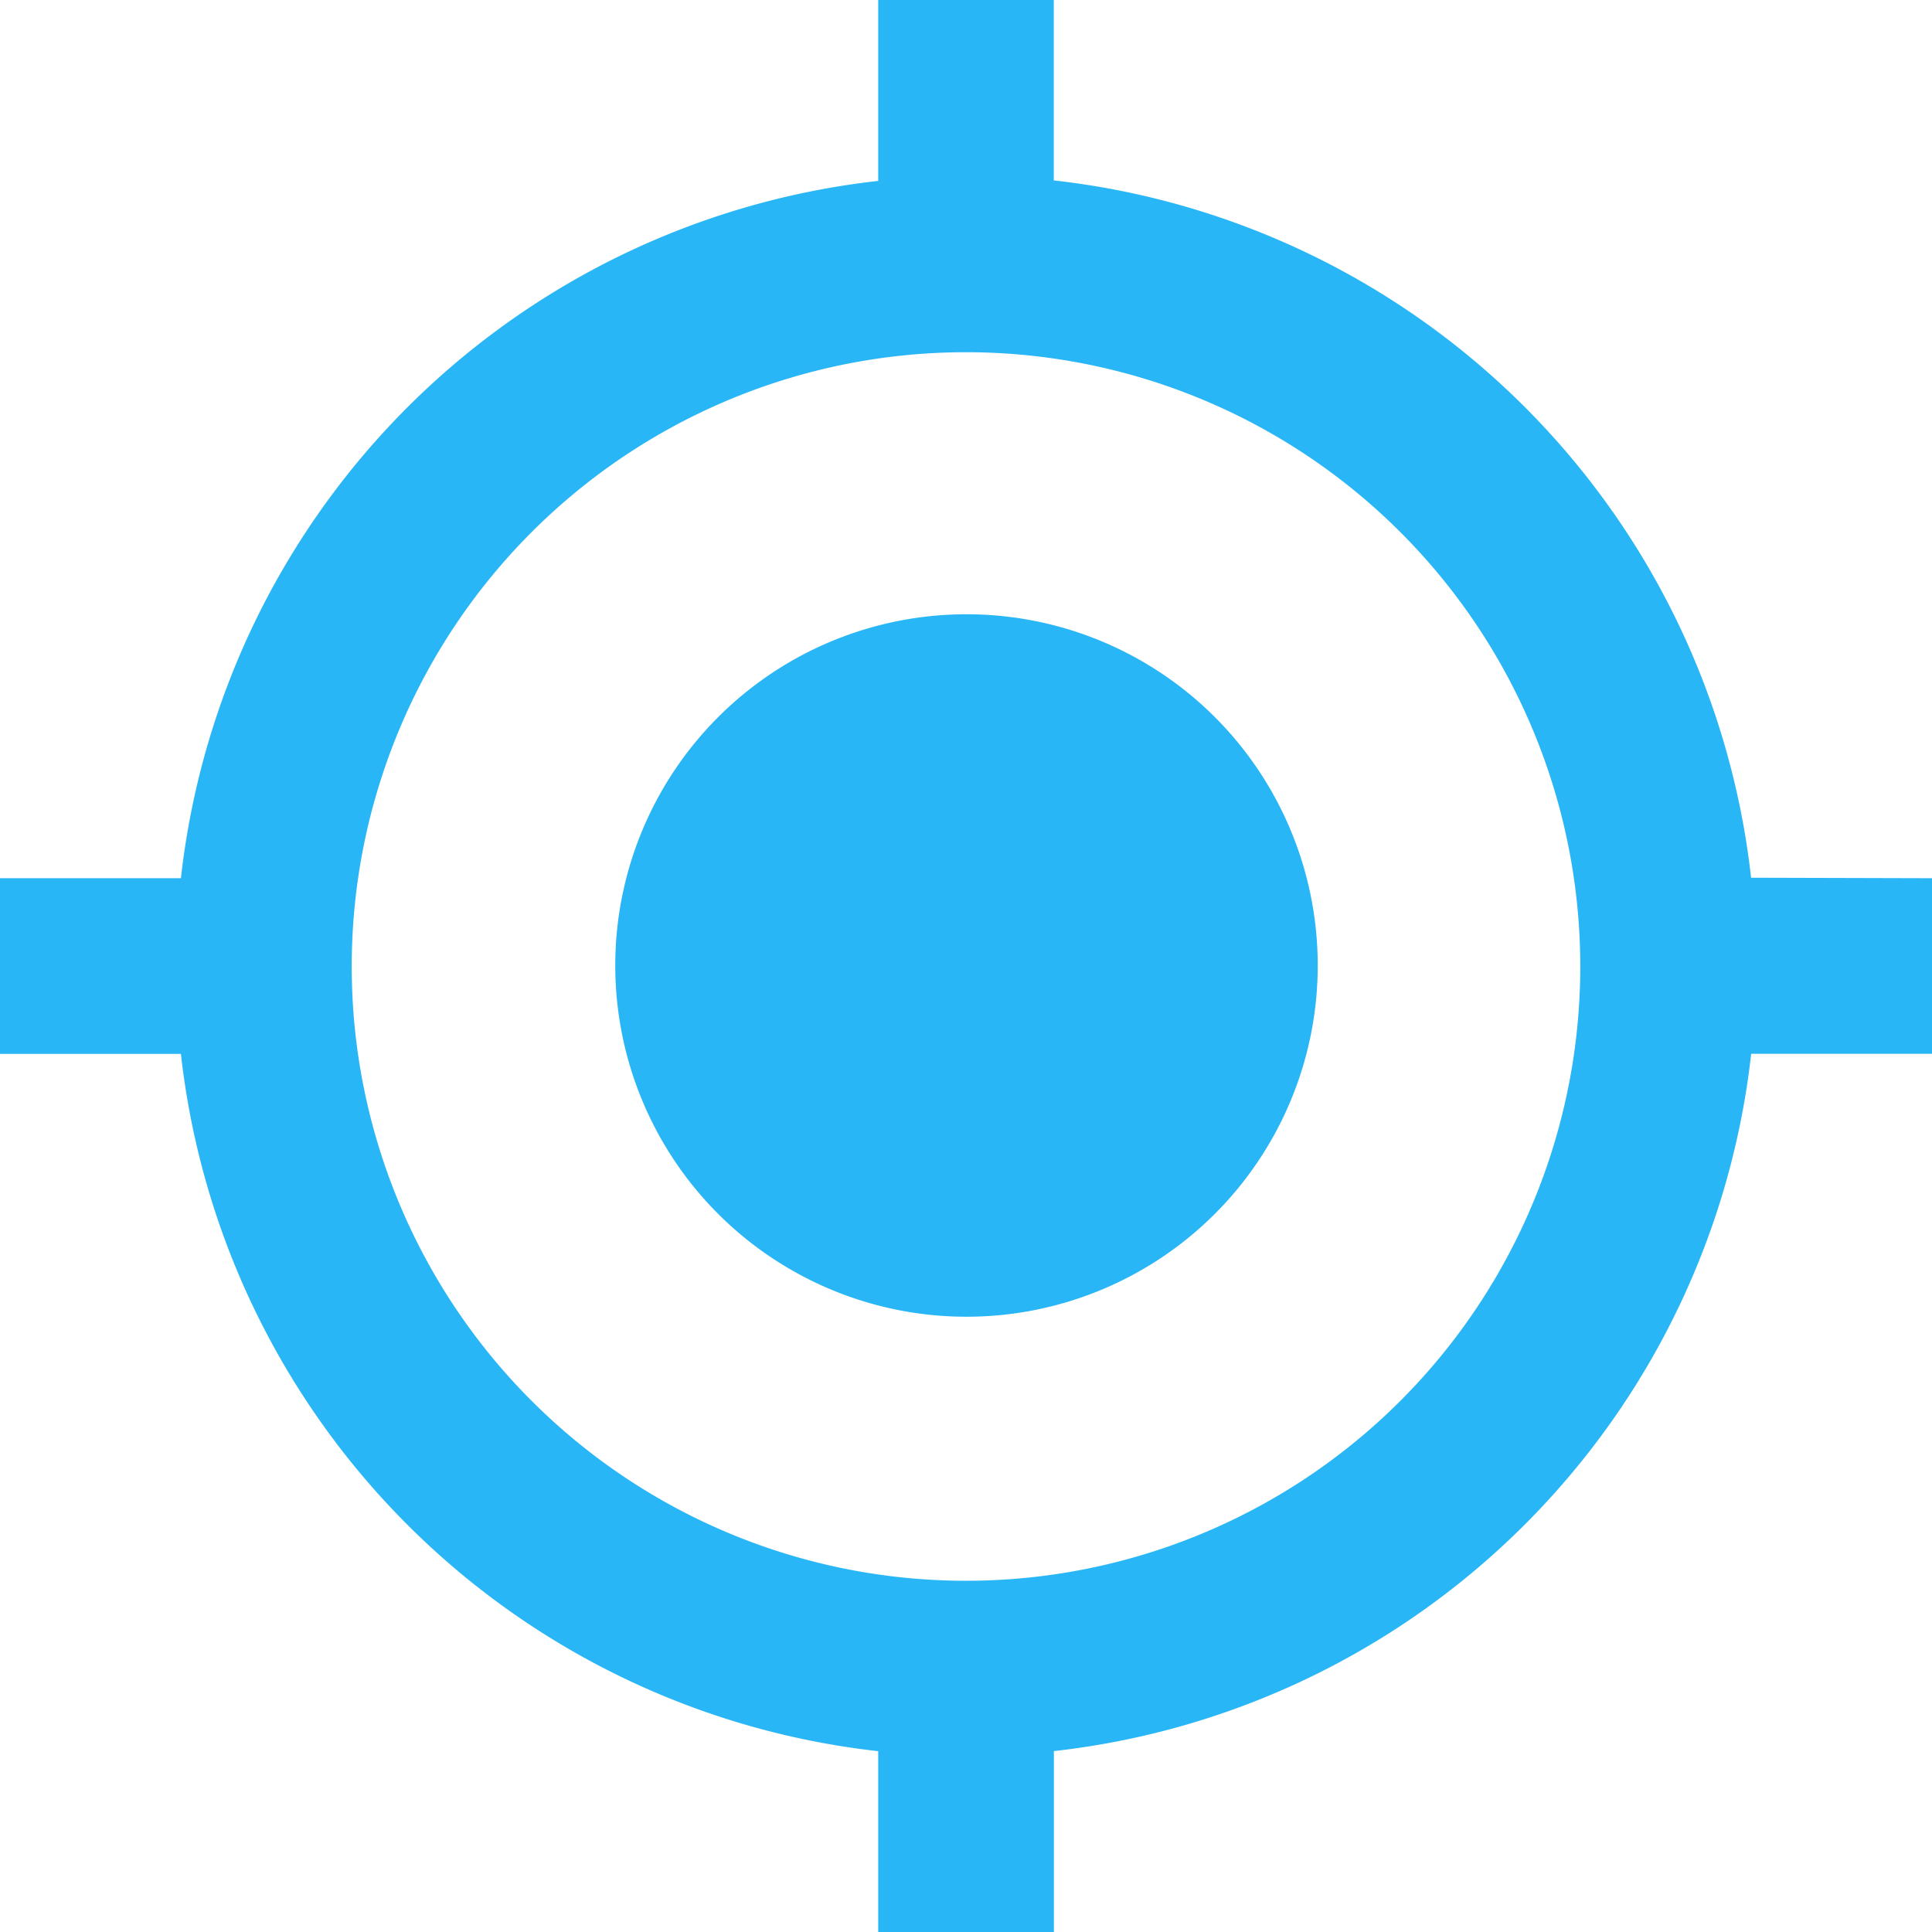<svg xmlns="http://www.w3.org/2000/svg" width="19.5" height="19.5" viewBox="0 0 19.5 19.5">
  <path id="Icon_material-my-location" data-name="Icon material-my-location" d="M11.25,7.7A3.545,3.545,0,1,0,14.8,11.25,3.544,3.544,0,0,0,11.25,7.7Zm7.924,2.659a7.972,7.972,0,0,0-7.038-7.038V1.5H10.364V3.326a7.972,7.972,0,0,0-7.038,7.038H1.5v1.773H3.326a7.972,7.972,0,0,0,7.038,7.038V21h1.773V19.174a7.972,7.972,0,0,0,7.038-7.038H21V10.364ZM11.25,17.455a6.2,6.2,0,1,1,6.2-6.2A6.2,6.2,0,0,1,11.25,17.455Z" transform="translate(-1.5 -1.5)" fill="#29b6f6"/>
</svg>
